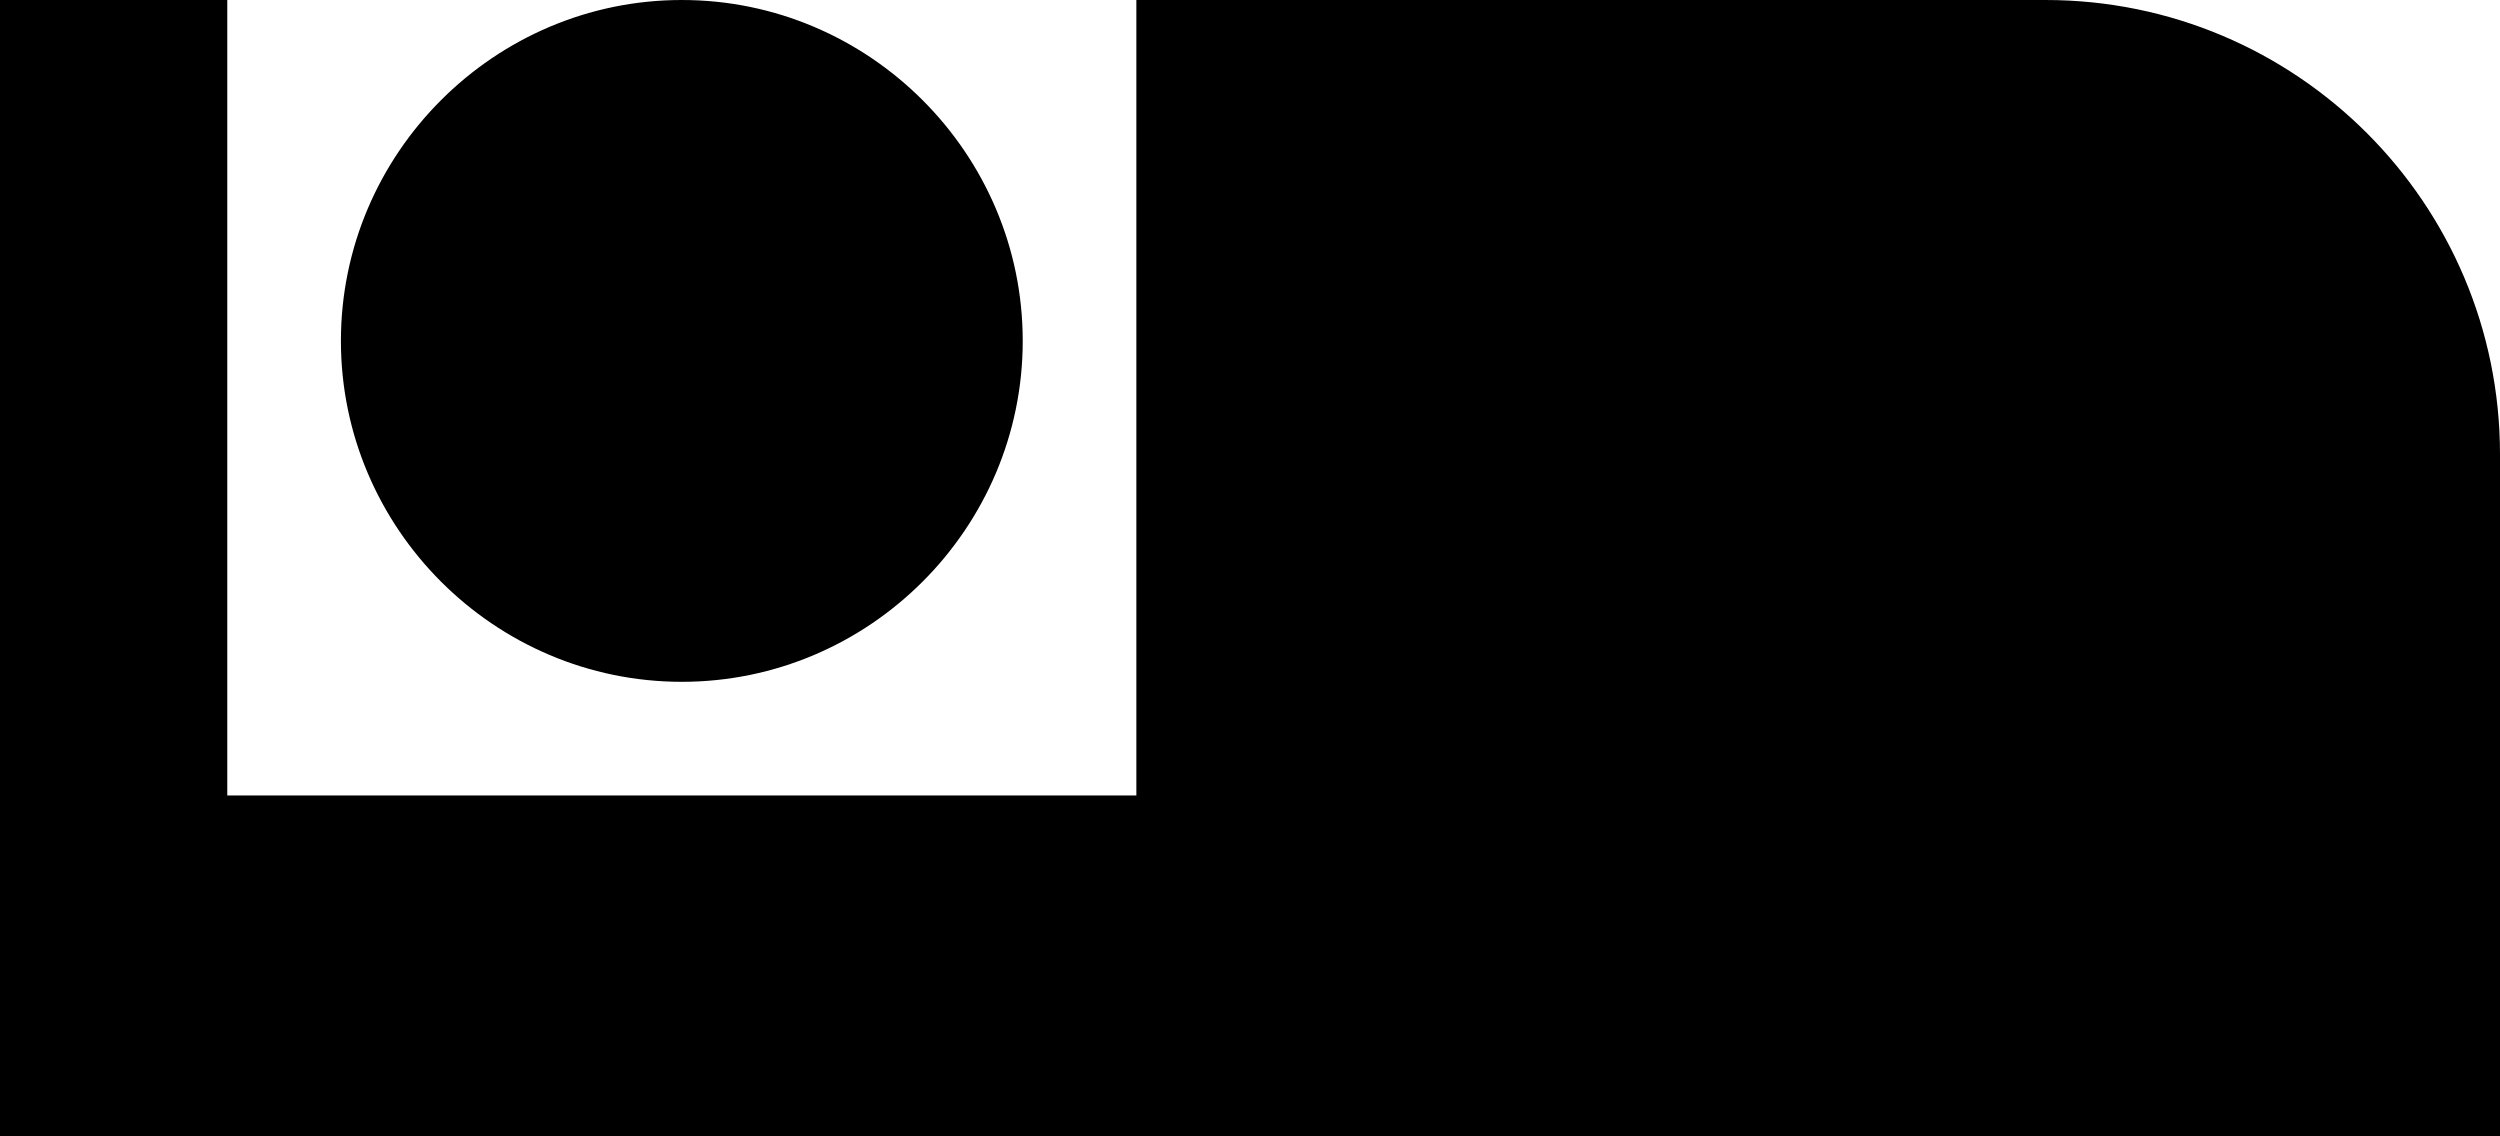 <svg viewBox="0 0 22 10" fill="none" xmlns="http://www.w3.org/2000/svg">
<path d="M6 6C7.65 6 9 4.65 9 3C9 1.35 7.65 0 6 0C4.35 0 3 1.35 3 3C3 4.65 4.35 6 6 6ZM18 0H10V7H2V0H0V10H22V4C22 1.79 20.21 0 18 0Z" fill="currentColor"/>
</svg>
